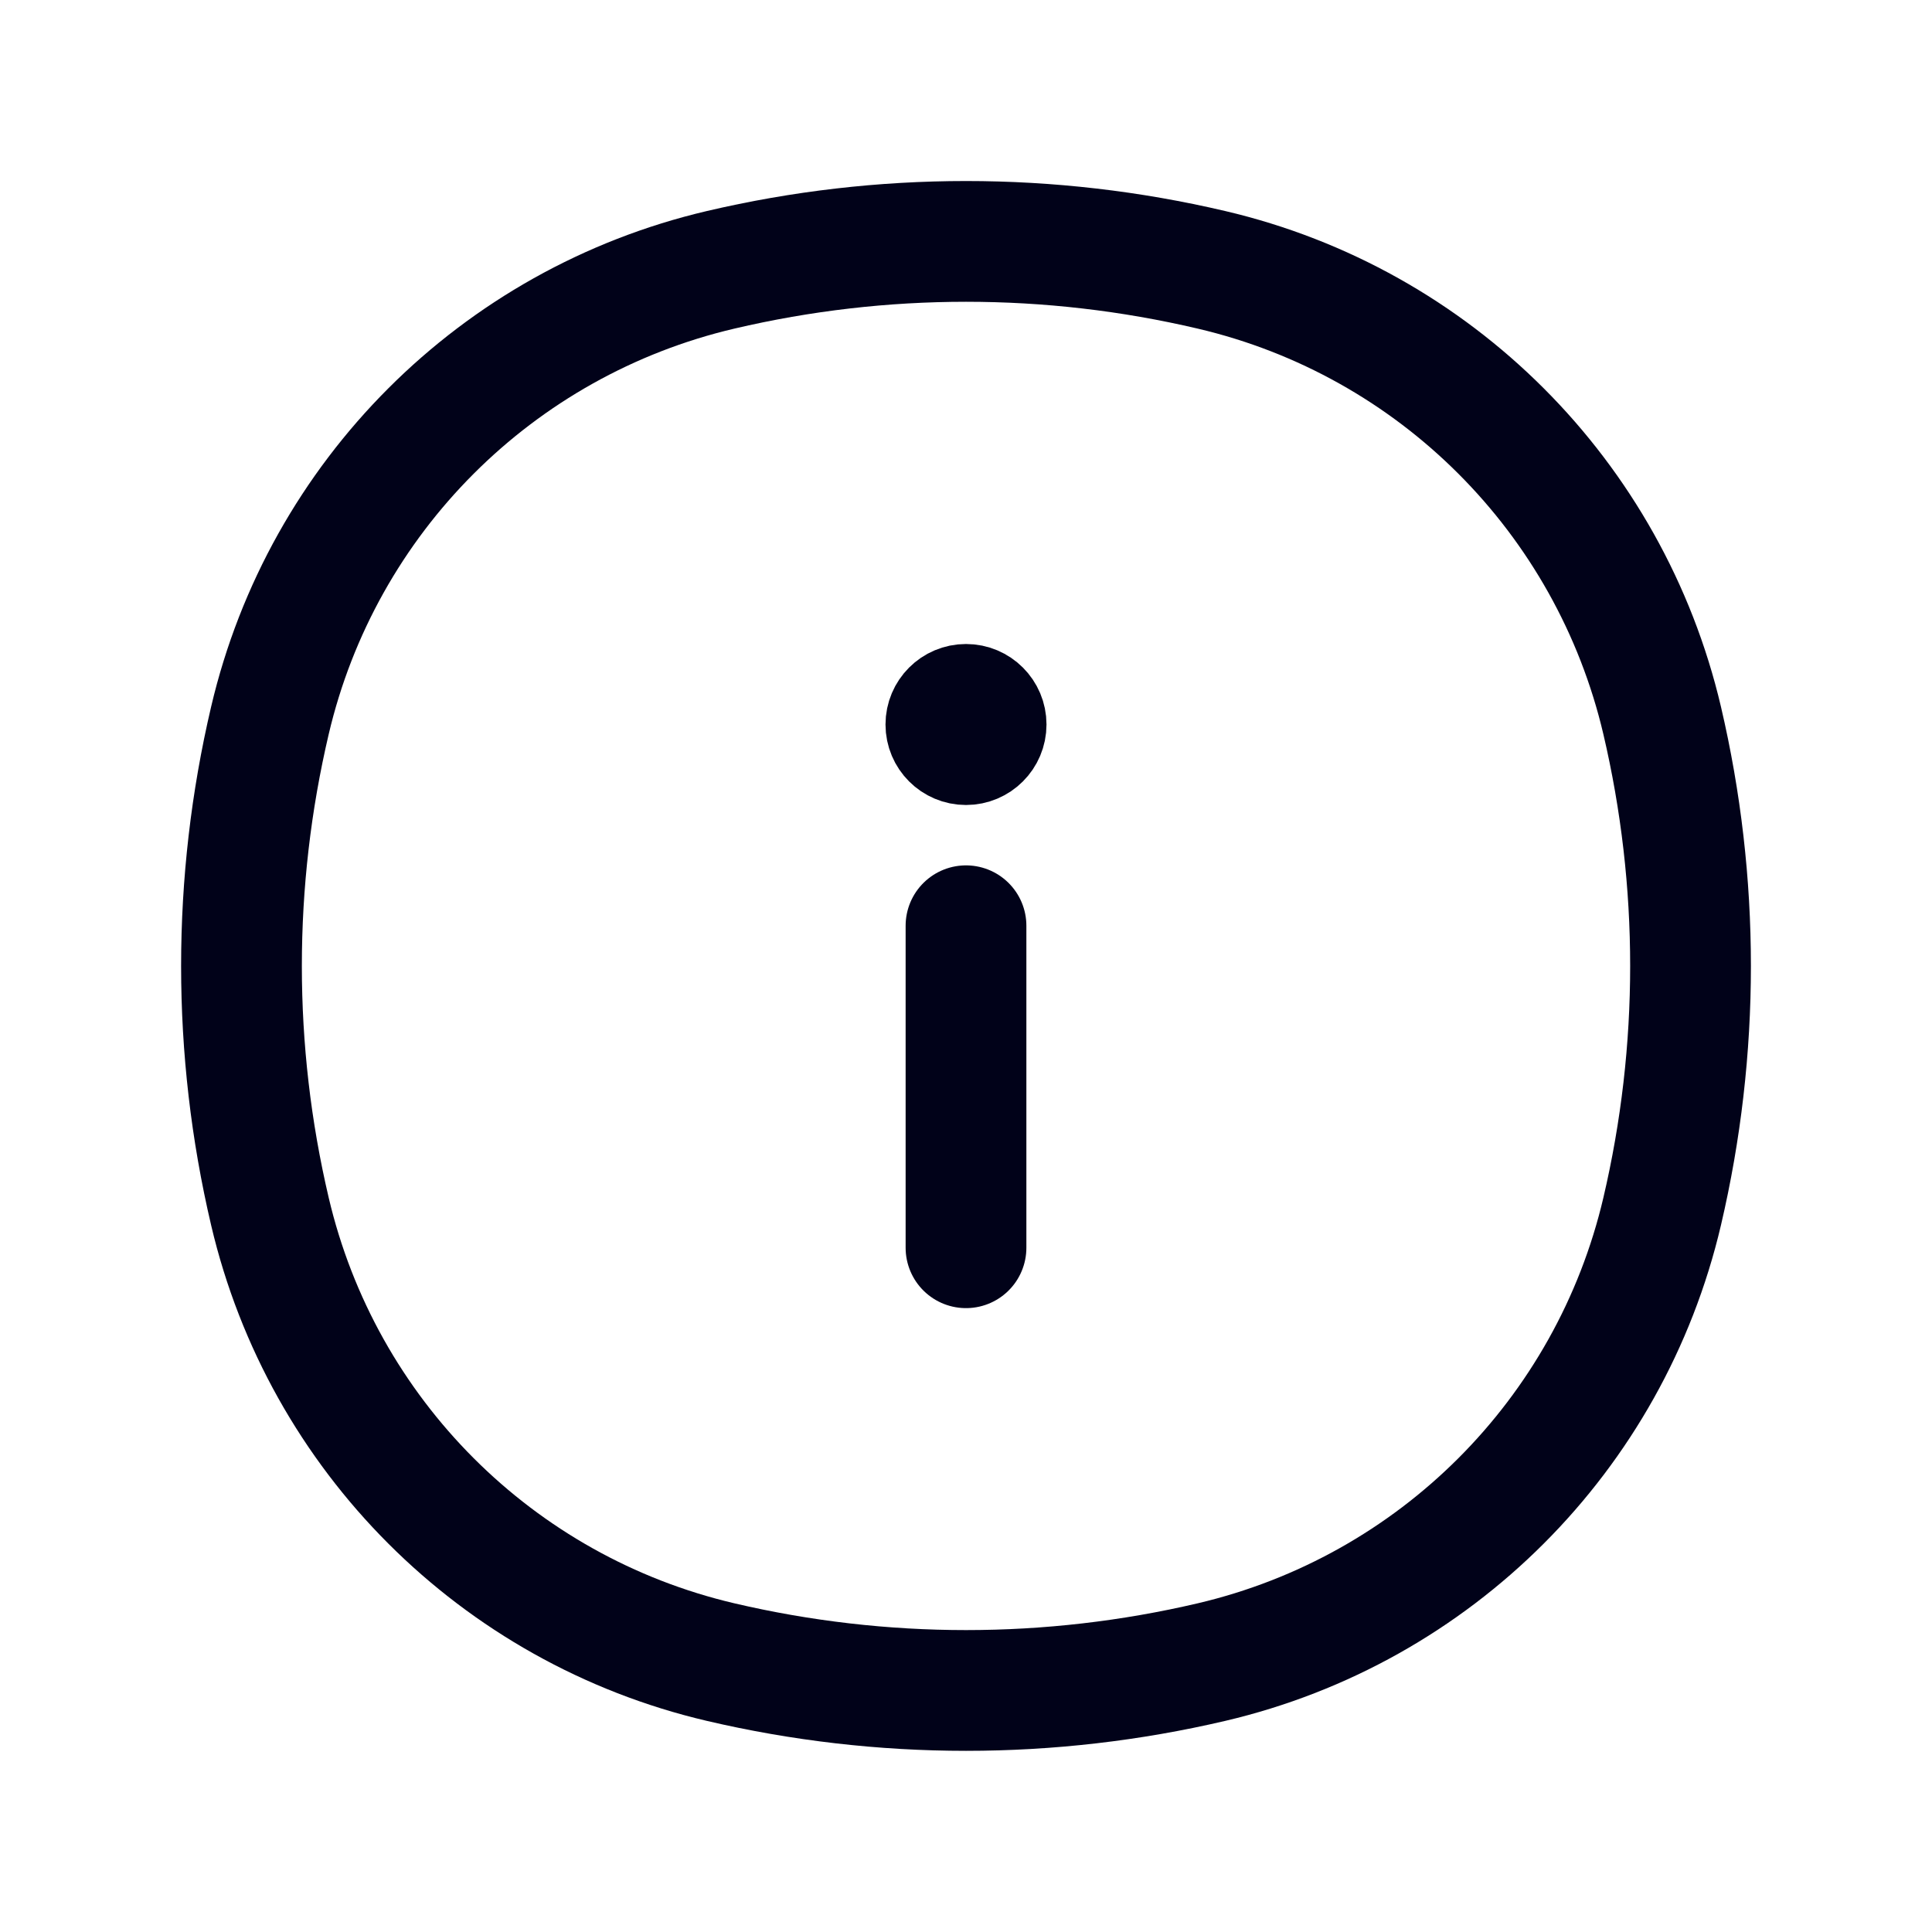 <svg fill="none" height="24" viewBox="0 0 24 24" width="24" xmlns="http://www.w3.org/2000/svg"><g stroke="#010219"><path d="m3.353 8.95c.651-2.777 2.82-4.946 5.598-5.598 2.006-.471 4.093-.471 6.099 0 2.777.651 4.946 2.82 5.598 5.598.47 2.006.47 4.093 0 6.099-.651 2.777-2.82 4.946-5.598 5.598-2.006.47-4.093.47-6.099 0-2.777-.651-4.946-2.82-5.598-5.598-.471-2.006-.471-4.093 0-6.099z" stroke-width="1.5"/><g stroke-linecap="round" stroke-linejoin="round"><path d="m12 15.5v-4" stroke-width="1.5"/><circle cx="12" cy="9" r=".5"/></g></g></svg>
